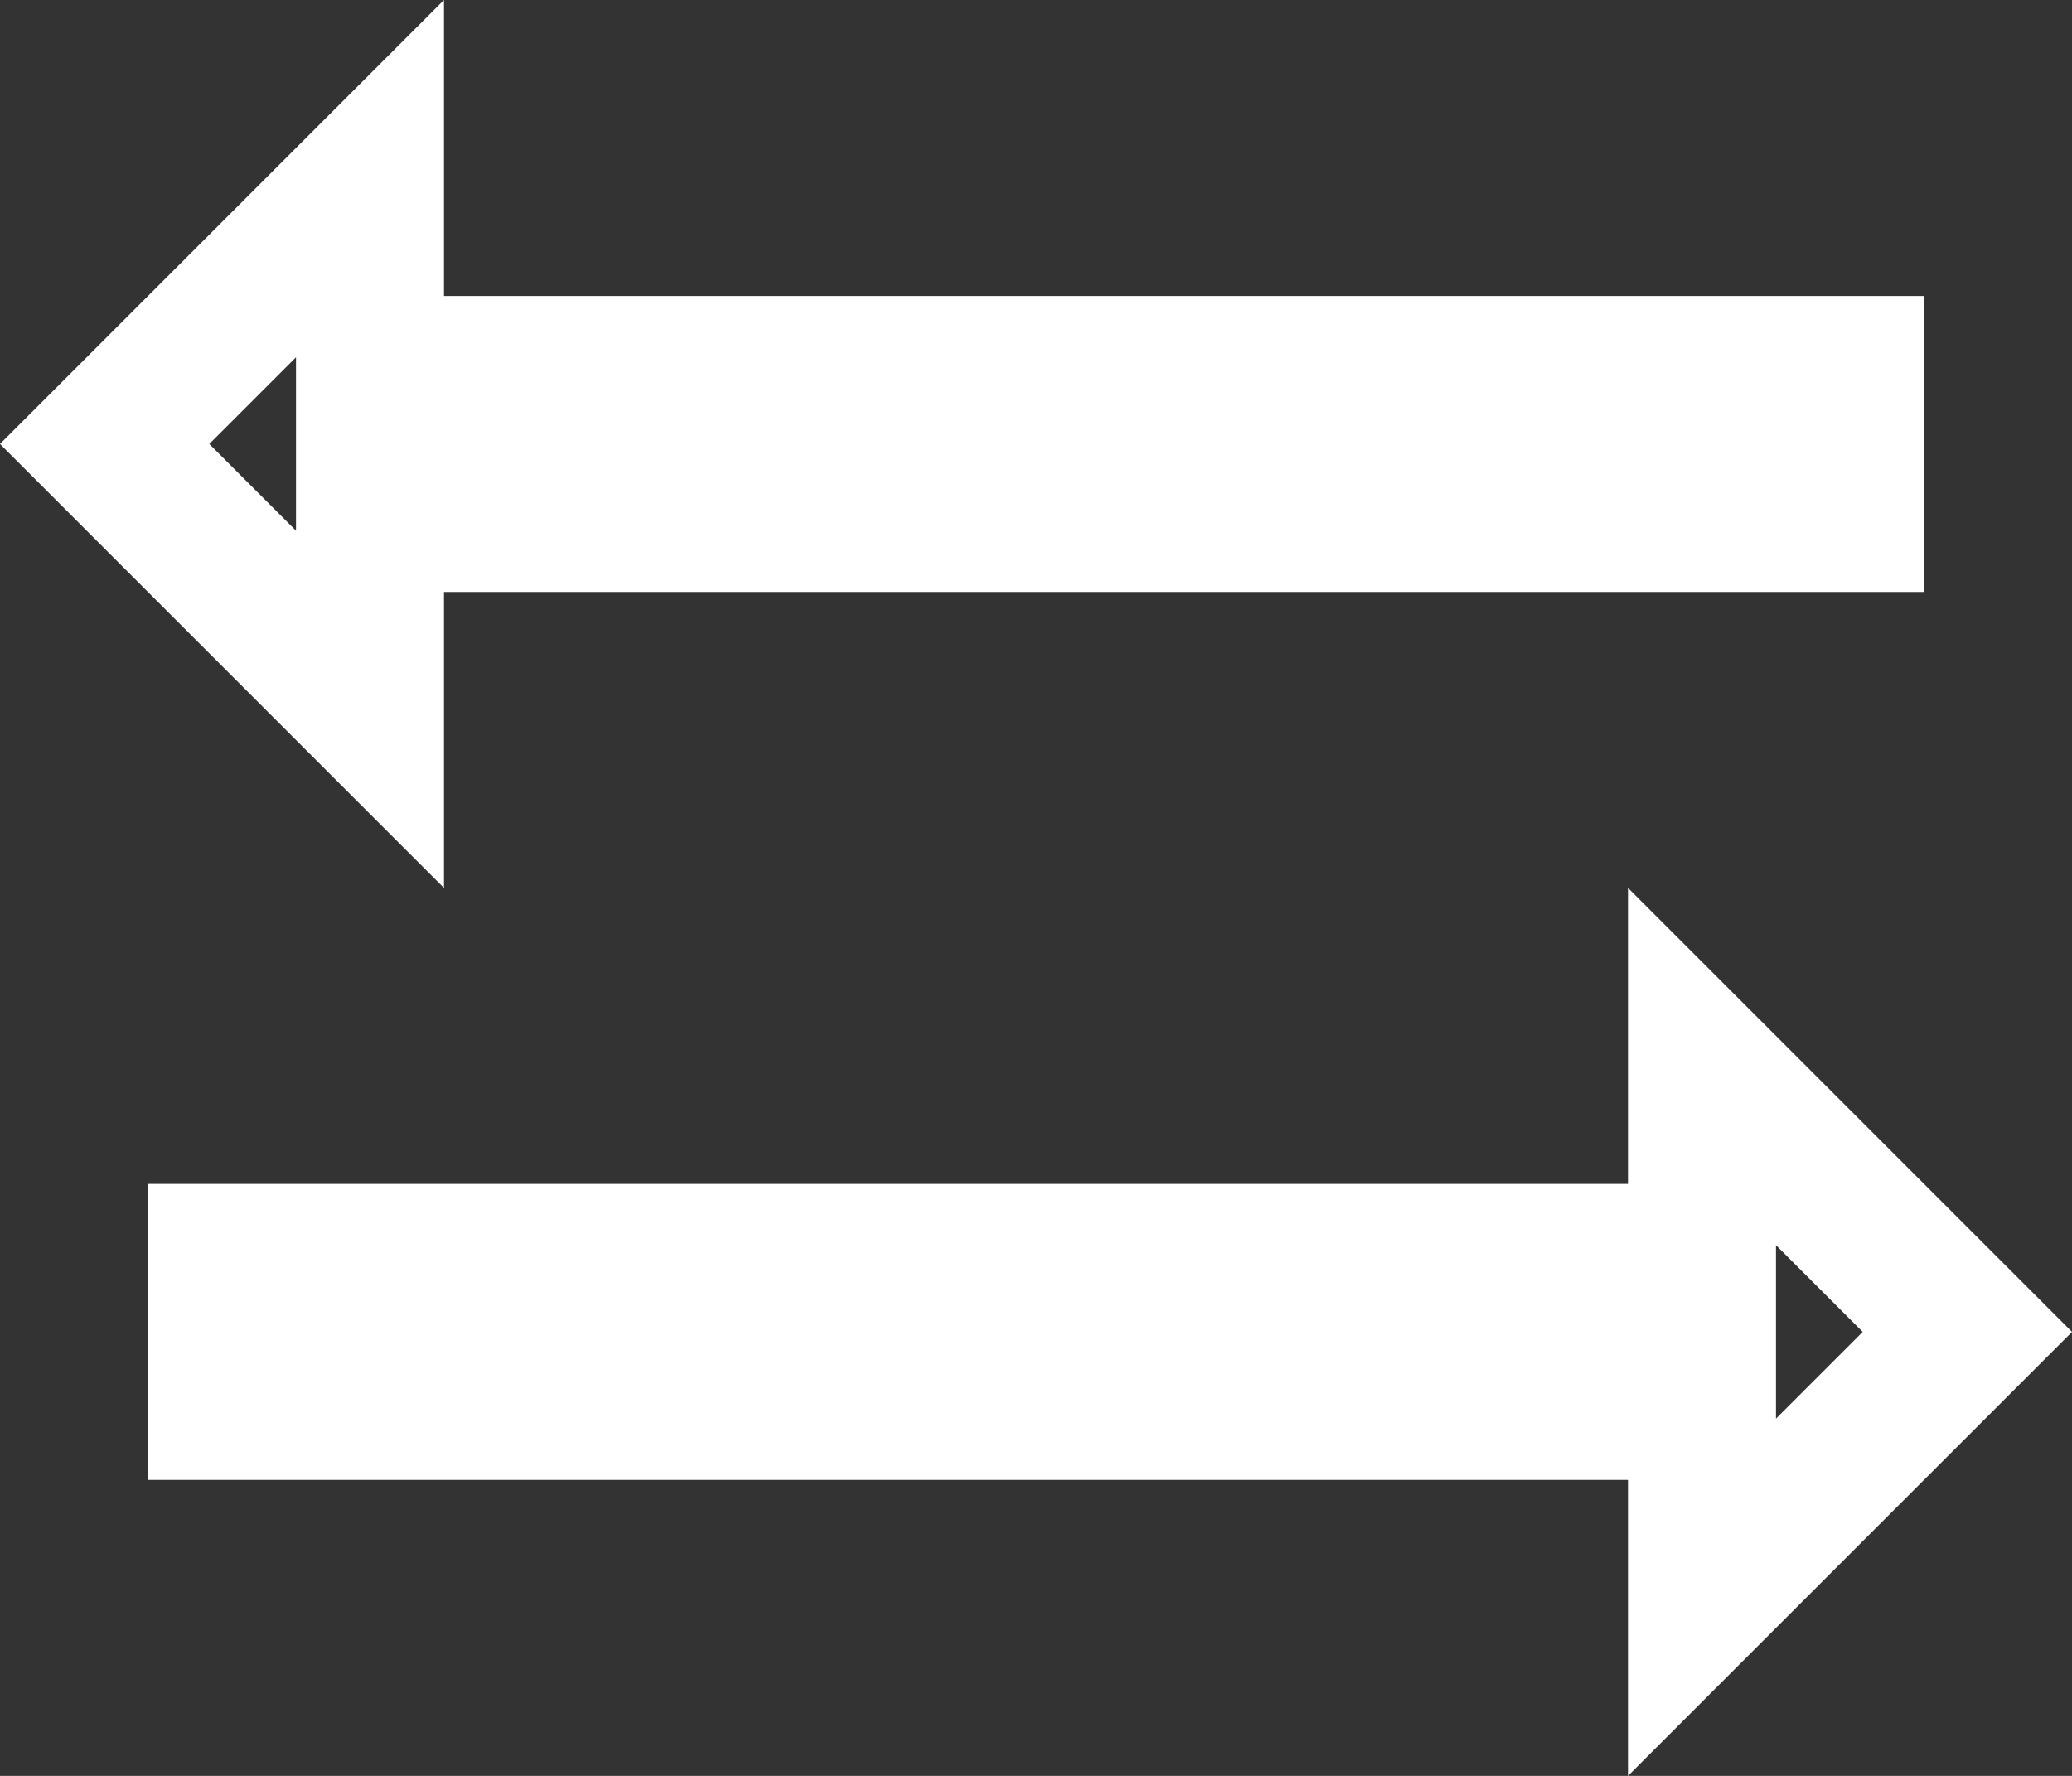 <svg width="14" height="12" viewBox="0 0 14 12" fill="none" xmlns="http://www.w3.org/2000/svg">
<rect x="0" y="0" width="14" height="12" fill="#333333" stroke="none"/>
<path d="M3 3.5H2.5V4V4.793L0.707 3L2.5 1.207V2V2.5H3H12.5V3.5H3Z" stroke="white"/>
<path d="M11 8.5H11.5V8V7.207L13.293 9L11.5 10.793V10V9.5H11L1.5 9.5V8.5L11 8.5Z" stroke="white"/>
</svg>
